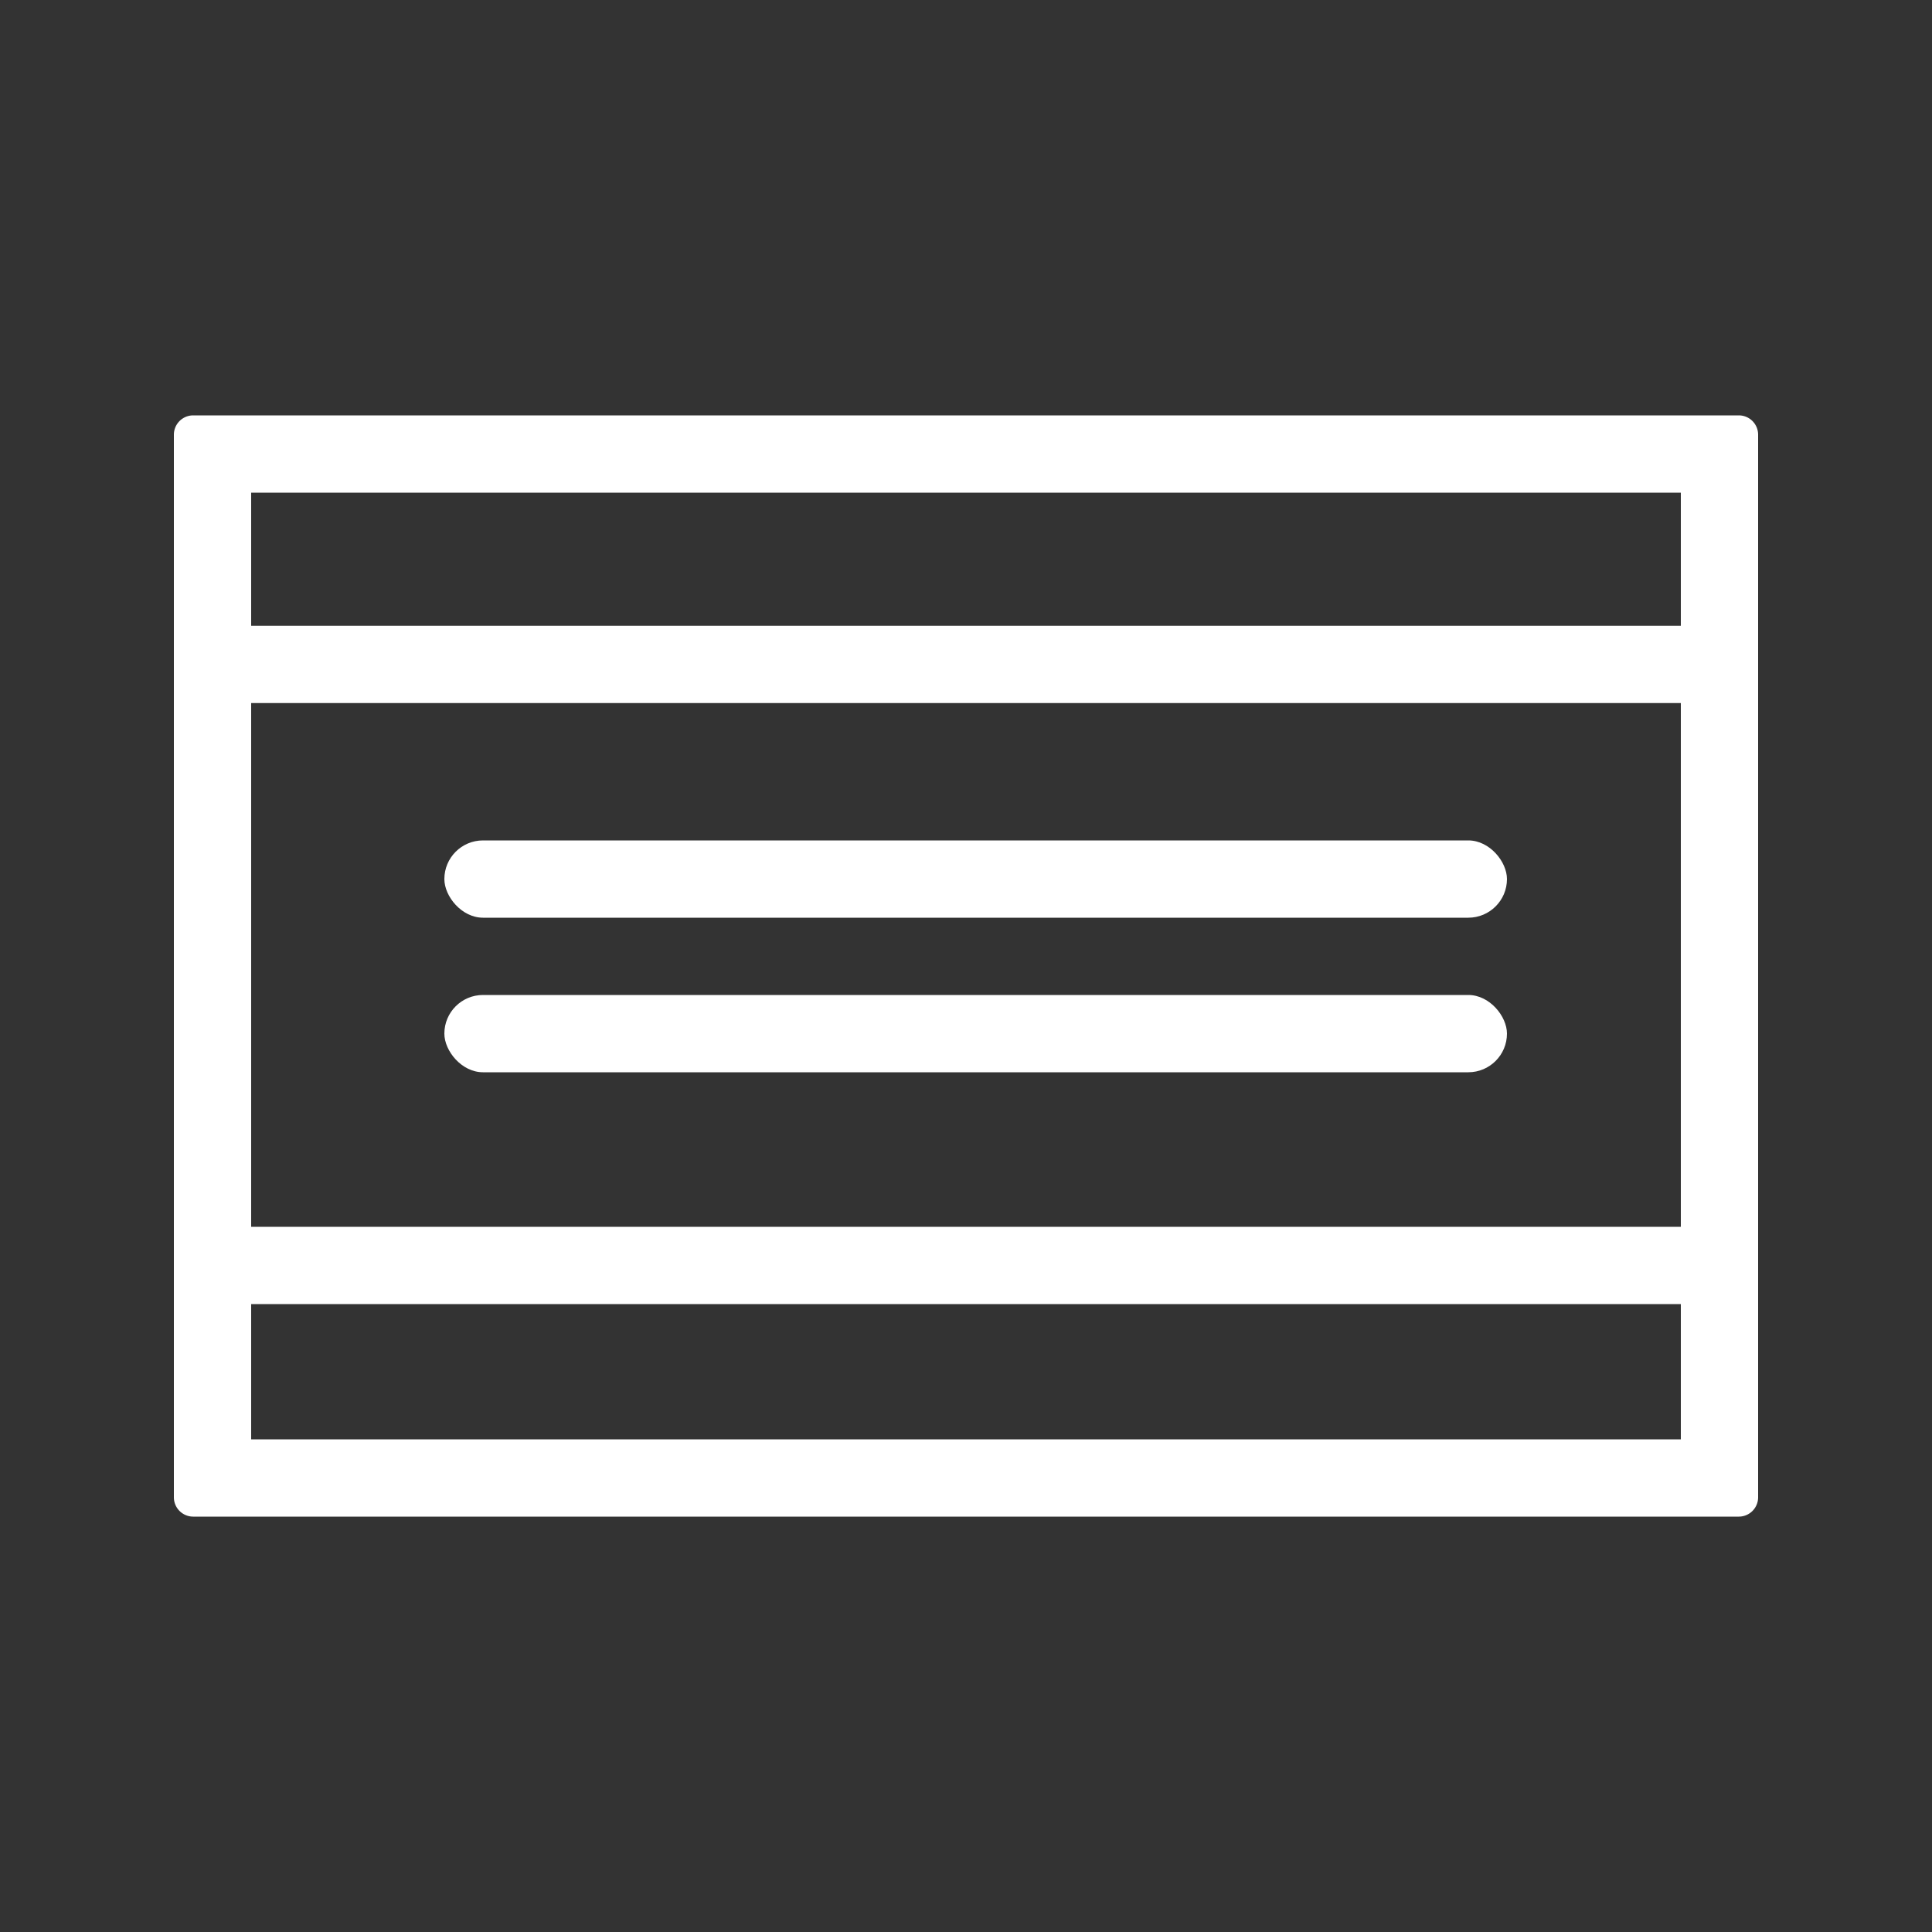 <svg id="Capa_1" data-name="Capa 1" xmlns="http://www.w3.org/2000/svg" viewBox="0 0 100 100">
  <rect x="0" y="0" width="100" height="100" fill="#333333" stroke="none"/>
  <defs>
    <style>
      .cls-1 {
        fill: #fff;
      }

      .cls-2 {
        fill: none;
        stroke: #fff;
        stroke-miterlimit: 10;
        stroke-width: 4px;
      }
    </style>
  </defs>
  <title>m</title>
  <g>
    <rect class="cls-1" x="23" y="43.5" width="55" height="4" rx="2" ry="2"/>
    <rect class="cls-1" x="23" y="51.5" width="55" height="4" rx="2" ry="2"/>
    <line class="cls-2" x1="11.16" y1="34.39" x2="89.71" y2="34.39"/>
    <line class="cls-2" x1="11.16" y1="65.5" x2="89.71" y2="65.5"/>
    <path class="cls-1" d="M87,25.5v49H13v-49H87m3-4H10a1,1,0,0,0-1,1v55a1,1,0,0,0,1,1H90a1,1,0,0,0,1-1v-55a1,1,0,0,0-1-1Z"/>
  </g>
</svg>
